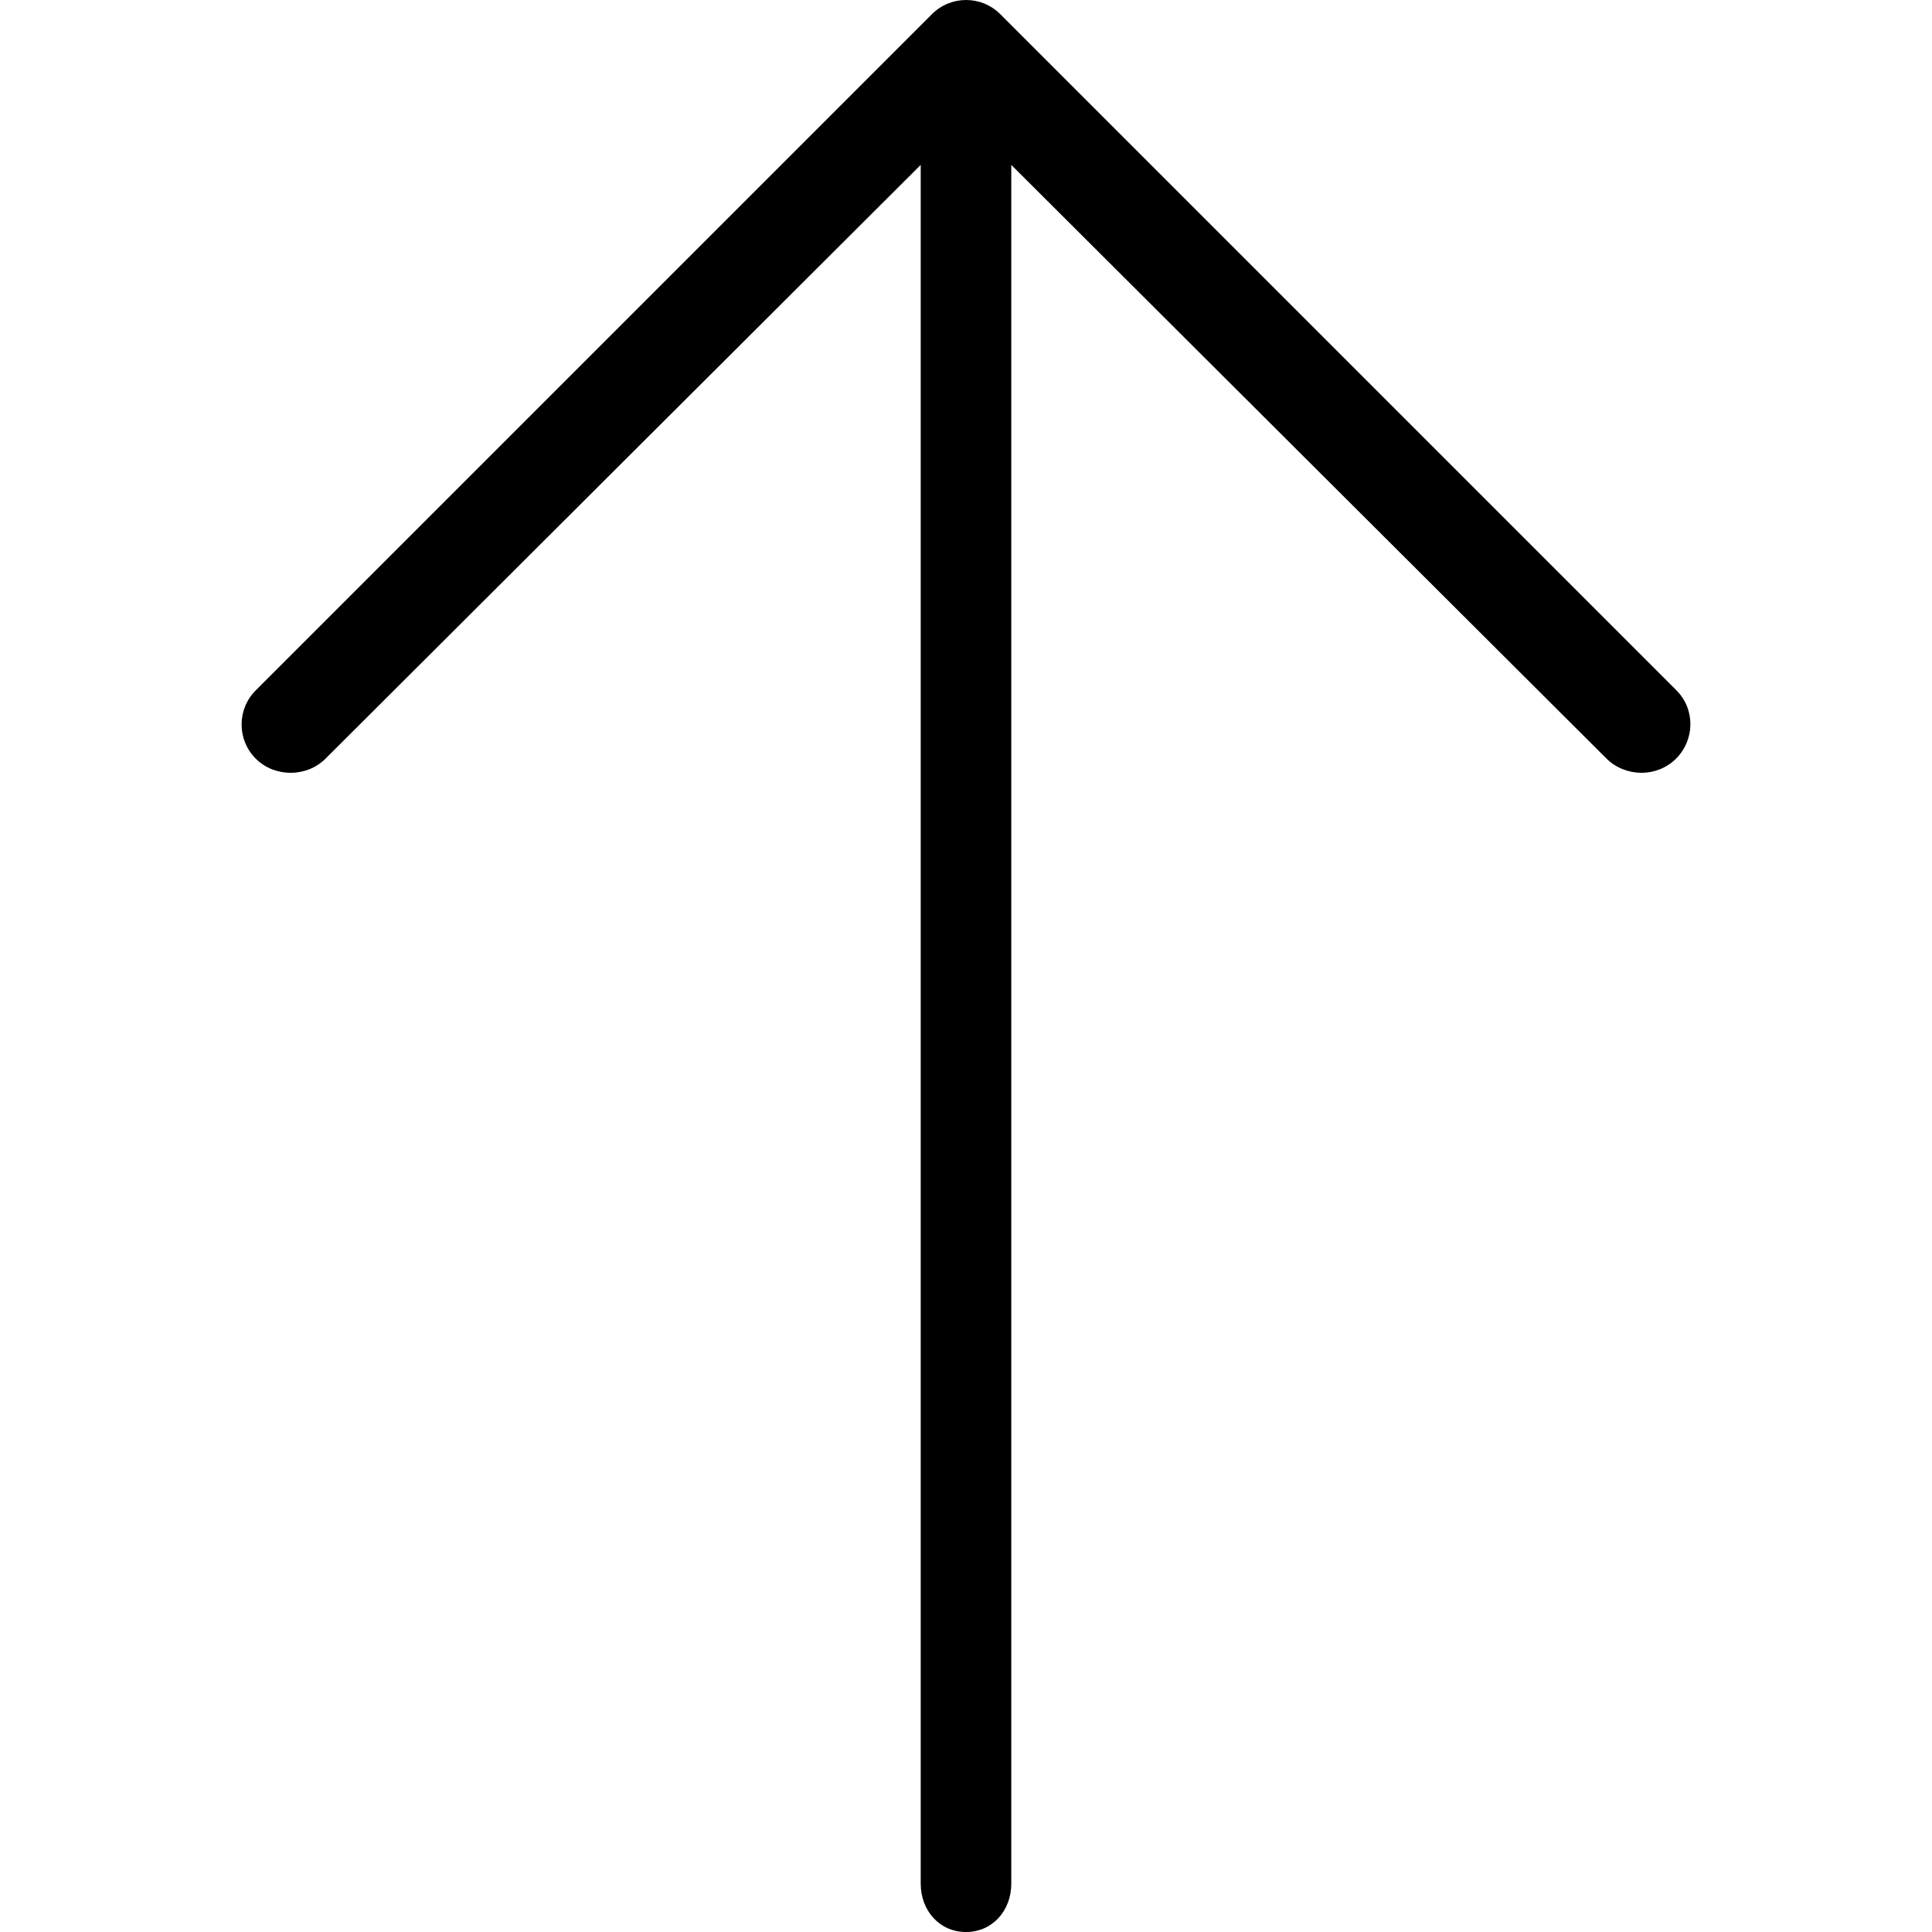 <!-- Generated by IcoMoon.io -->
<svg version="1.1" xmlns="http://www.w3.org/2000/svg" width="1024" height="1024" viewBox="0 0 1024 1024">
<title></title>
<g id="icomoon-ignore">
</g>
<path fill="#000" d="M888.552 365.9l-358.4-358.4c-10-10-26.204-10-36.204 0l-358.4 358.4c-10 10-10 26.204 0 36.204s26.976 10 36.976 0l315.476-314.704v911c0 14.14 9.864 25.6 24 25.6s24-11.46 24-25.6v-911l315.524 314.704c5 5 11.968 7.5 18.516 7.5s13.304-2.5 18.304-7.5c10-10.004 10.208-26.204 0.208-36.204z"></path>
</svg>
